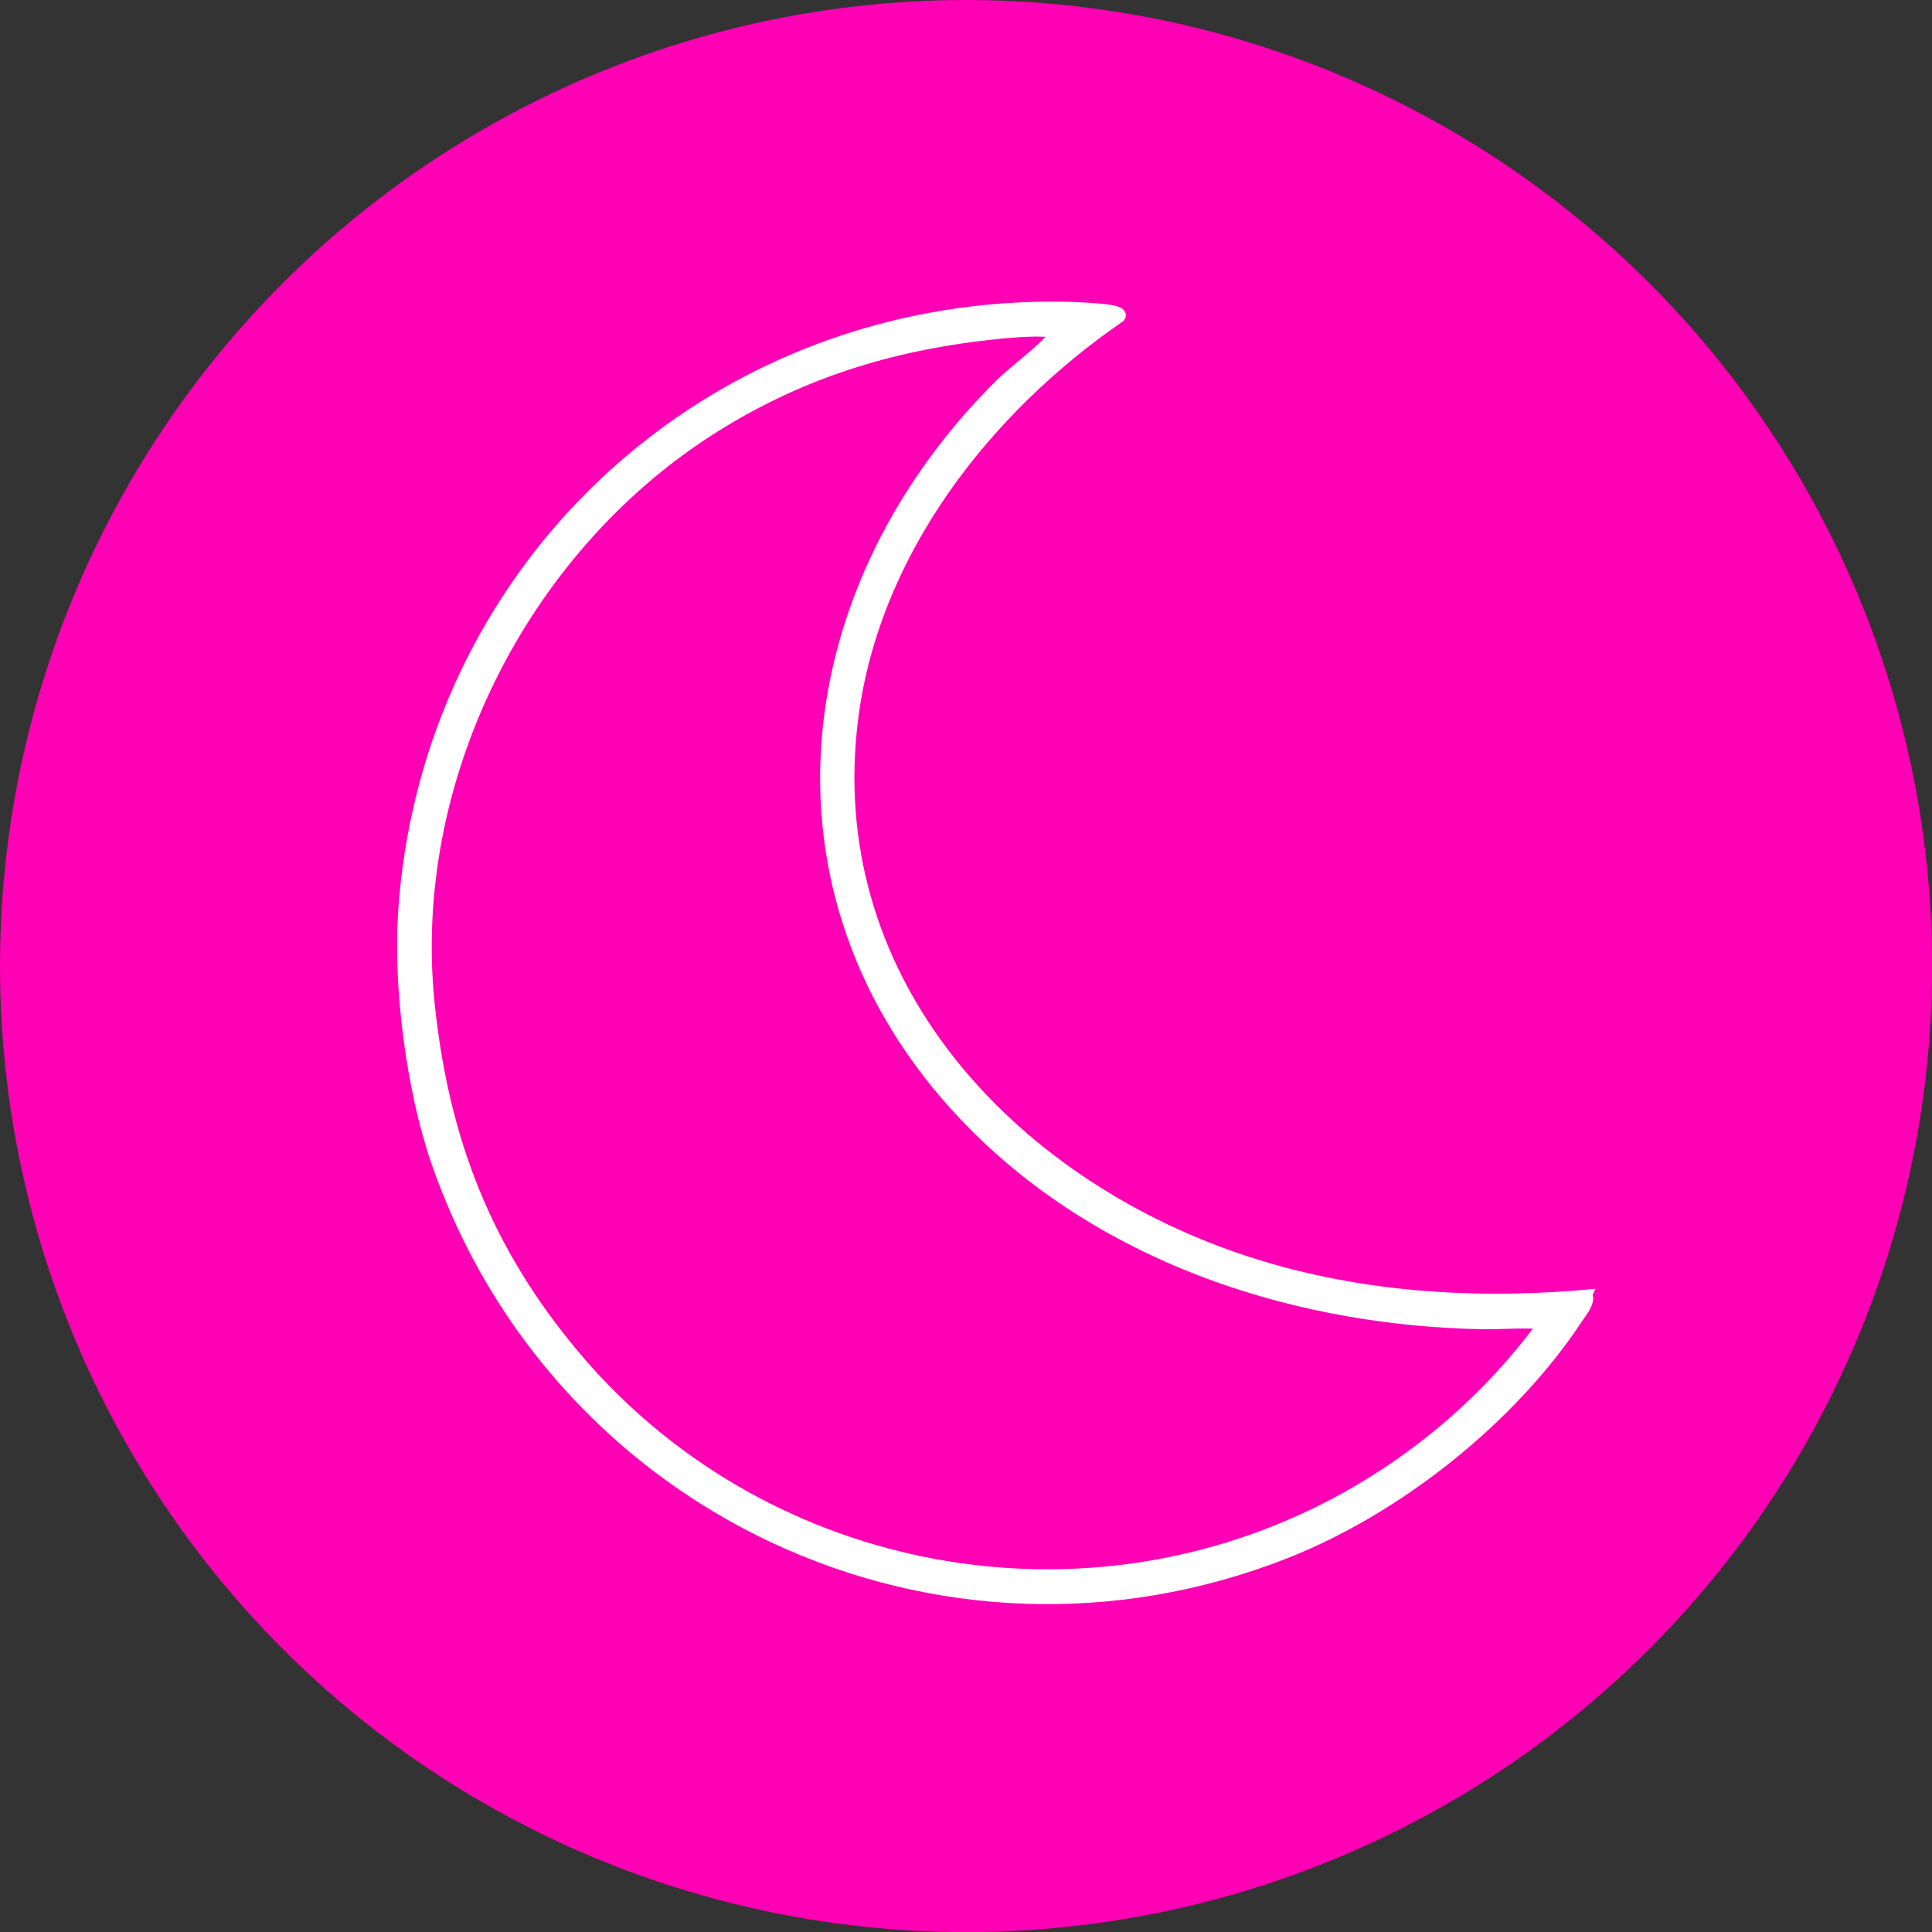 <?xml version="1.0" encoding="UTF-8"?>
<svg id="Layer_2" data-name="Layer 2" xmlns="http://www.w3.org/2000/svg" viewBox="0 0 210.71 210.71">
  <rect x="0" y="0" width="210.71" height="210.71" fill="#333333" stroke="none"/>
  <defs>
    <style>
      .cls-1 {
        fill: #fff;
        stroke: #fff;
        stroke-miterlimit: 10;
      }

      .cls-2 {
        fill: #ff00b4;
      }
    </style>
  </defs>
  <g id="Layer_1-2" data-name="Layer 1">
    <circle class="cls-2" cx="105.36" cy="105.36" r="105.36"/>
    <path class="cls-1" d="M173.17,141.16c.35.88-.51,1.85-1.01,2.61-7.25,11.02-19.67,20.88-31.94,25.71-37.71,14.85-79.59-4.76-92.71-42.79-2.69-7.8-4.14-18.99-3.59-27.22,2.33-34.84,28.99-62.43,63.9-65.75,3.95-.38,8.55-.46,12.51-.07.47.05,2.4.21,1.87.98-14.64,10.07-26.77,25.62-29.09,43.64-3.59,27.83,16.03,49.61,40.74,58.52,12.55,4.52,26.07,5.53,39.33,4.35ZM114.83,36.29c-1.55-.14-3.13-.08-4.68.06-11.99,1.05-22.53,4.14-32.67,10.62-20.49,13.11-33.11,38.19-30.57,62.56,1.55,14.82,6.22,26.8,15.77,38.2,19.92,23.8,54.14,30.81,81.96,16.63,9.12-4.65,17.3-11.49,23.35-19.72-.34-.28-.82-.23-1.23-.24-1.73-.04-3.48.1-5.22.07-19.65-.41-39.66-6.7-54.07-20.39-25.1-23.84-22.03-58.8,1.52-82.2,1.62-1.61,4.28-3.47,5.63-5.08.13-.16.3-.26.2-.5Z"/>
  </g>
</svg>